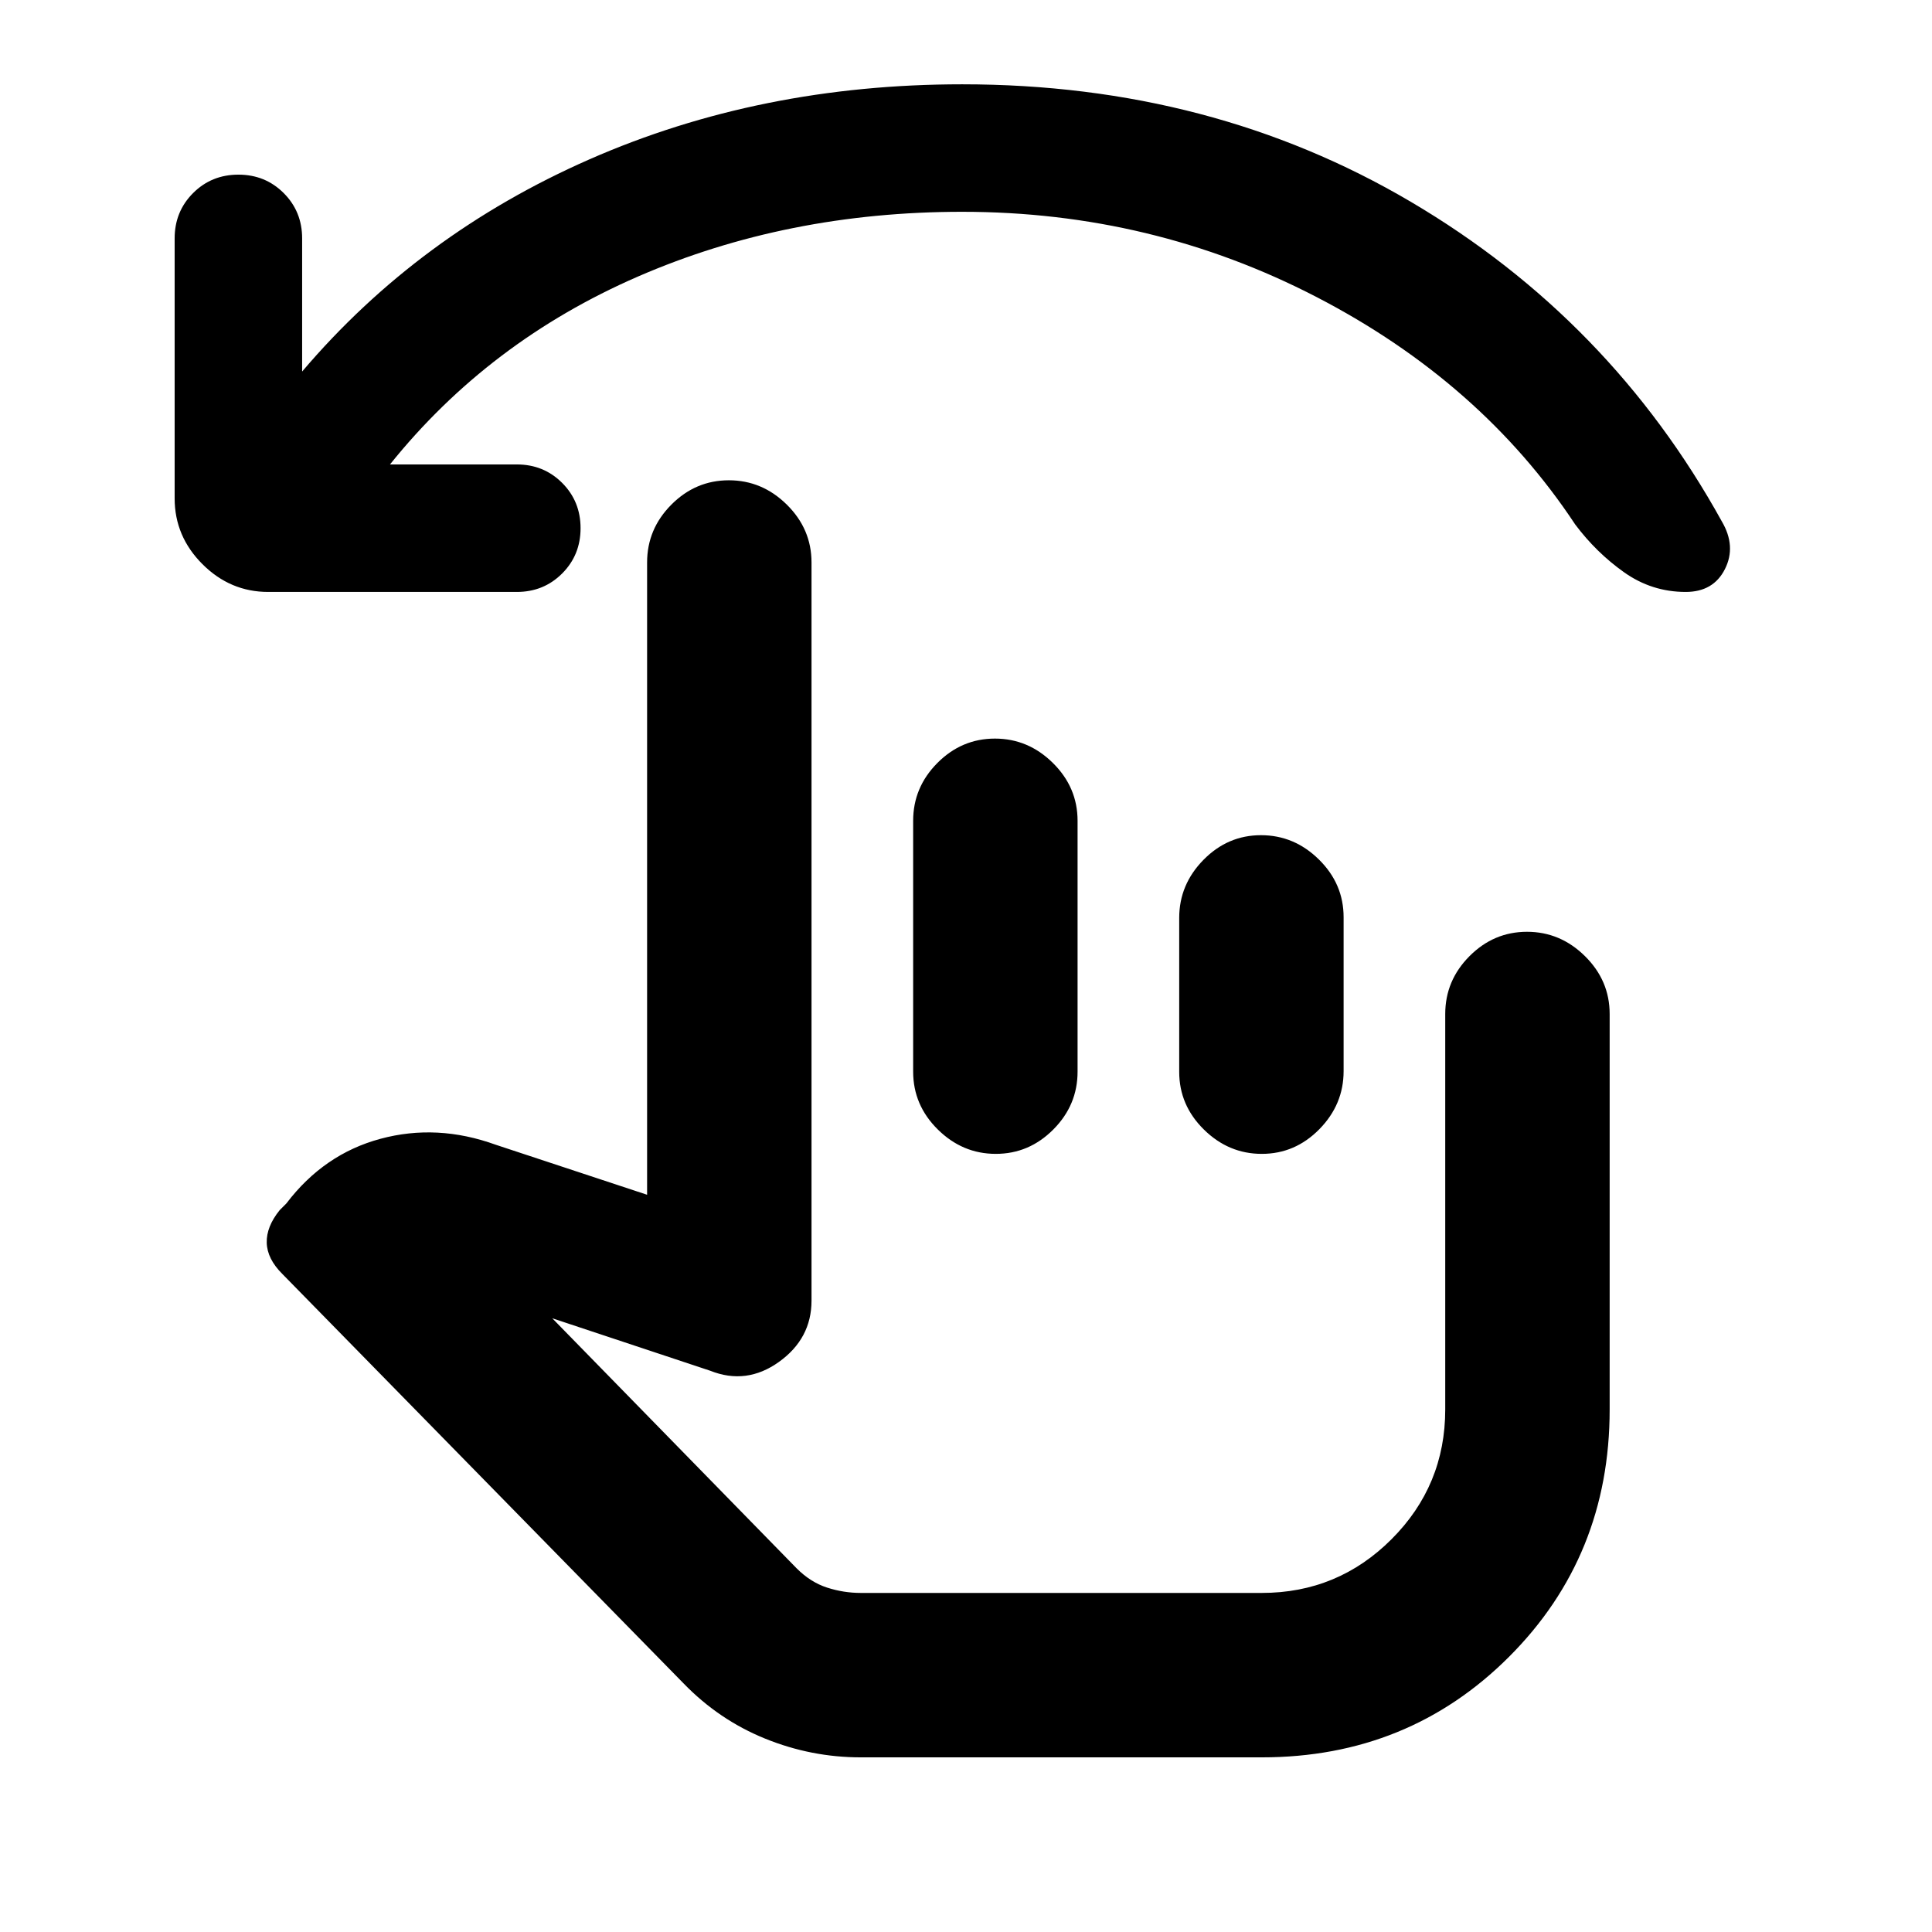 <svg xmlns="http://www.w3.org/2000/svg" height="20" viewBox="0 -960 960 960" width="20"><path d="M193.78-729.22h63.02q13.36 0 22.52 9.16t9.16 22.52q0 13.35-9.16 22.51-9.16 9.16-22.52 9.16H133.28q-18.88 0-32.69-13.81-13.81-13.8-13.81-32.69v-129.17q0-13.36 9.16-22.52t22.52-9.16q13.35 0 22.51 9.16 9.16 9.16 9.16 22.52v66.15q57.94-68.18 142.8-105.45 84.87-37.27 185.18-37.27 123.89 0 222.93 58.39 99.05 58.39 154.53 158.81 7.26 12.37 1.53 23.7-5.73 11.34-19.47 11.34-16.87 0-30.67-9.79-13.81-9.8-24.26-23.75-46.77-70.68-128.54-113.01-81.77-42.34-176.05-42.34-87.09 0-161.15 32.19-74.07 32.2-123.18 93.35ZM427.74-86.78q-24.63 0-47.58-9.32-22.94-9.31-40.51-27.44L140.32-326.95q-7.56-7.51-7.78-15.52-.22-8.01 6.46-16.25l3.3-3.3q18.65-24.55 46.76-32.12 28.11-7.58 57.22 2.94l75.26 24.87V-680.5q0-16.63 12.05-28.74t28.59-12.11q16.54 0 28.8 12.11 12.26 12.11 12.26 28.74v366.78q0 18.83-16.16 30.43-16.16 11.59-34.19 4.4l-78.48-26.07 121.42 124.24q6.93 6.94 15.15 9.59 8.21 2.65 16.76 2.65h199.24q37.77 0 64.46-26.69 26.69-26.69 26.69-64.46v-196.52q0-16.63 12.05-28.74T758.77-497q16.54 0 28.8 12.11 12.26 12.11 12.26 28.74v196.52q0 72.89-49.98 122.87-49.98 49.98-122.87 49.98H427.74ZM494.38-593q16.53 0 28.79 12.11 12.27 12.11 12.27 28.74v124.65q0 16.63-12.06 28.74-12.05 12.11-28.58 12.11-16.54 0-28.8-12.11-12.26-12.11-12.26-28.74v-124.65q0-16.63 12.05-28.74T494.38-593Zm132.19 48q16.54 0 28.8 12.09 12.26 12.08 12.26 28.67v76.48q0 16.59-12.05 28.85-12.05 12.26-28.59 12.26-16.53 0-28.79-12.09-12.26-12.08-12.26-28.67v-76.48q0-16.59 12.05-28.85Q610.04-545 626.57-545Zm-64.61 249.59Z"/></svg>